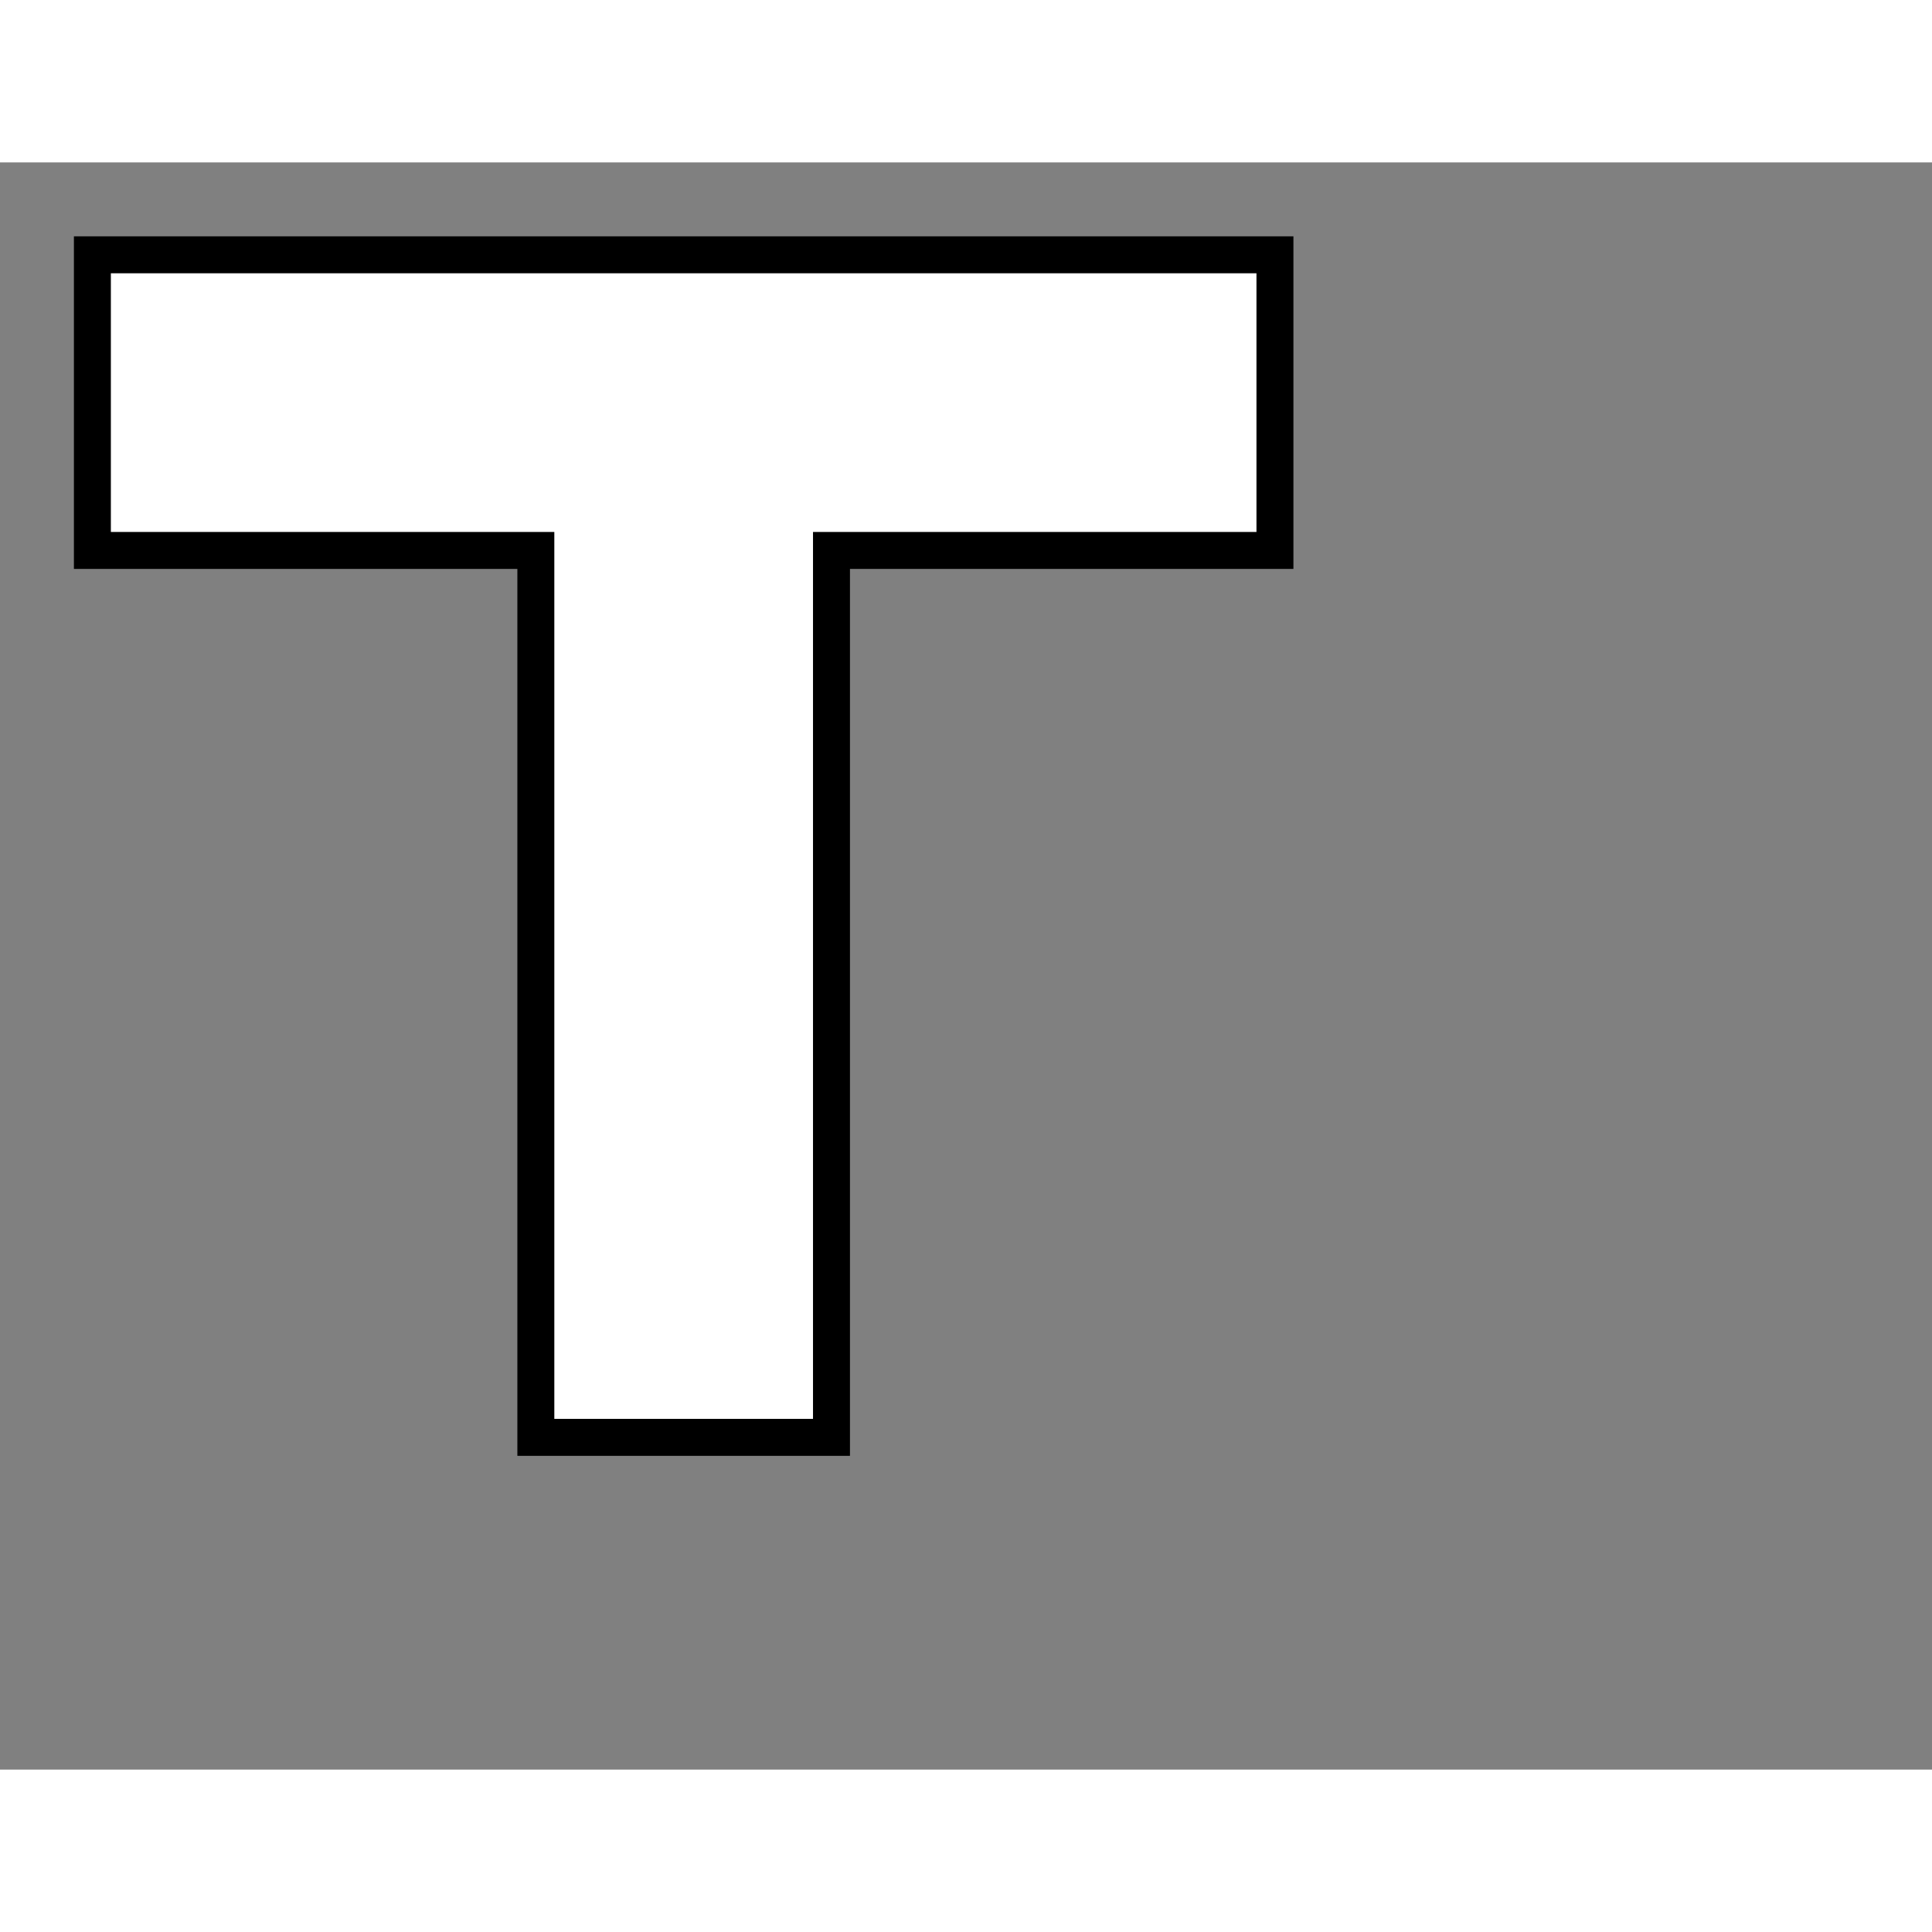 <svg style="width: 36px; height: 36px; display: block; position: relative; overflow: hidden; cursor: move; left: 2px; top: 2px;" xmlns="http://www.w3.org/2000/svg" viewBox="0 0 52.28 43.49"><rect x="0" y="0" width="52.28" height="43.49" fill="#808080" stroke="none"/><g><g></g><g><g transform="translate(0.5,0.5)" style="visibility: visible;"><path d="M 2 2 L 34 2 L 34 10 L 22 10 L 22 34 L 14 34 L 14 10 L 2 10 Z" fill="#ffffff" stroke="#000000" stroke-miterlimit="10" pointer-events="all"></path></g></g><g></g><g></g></g></svg>